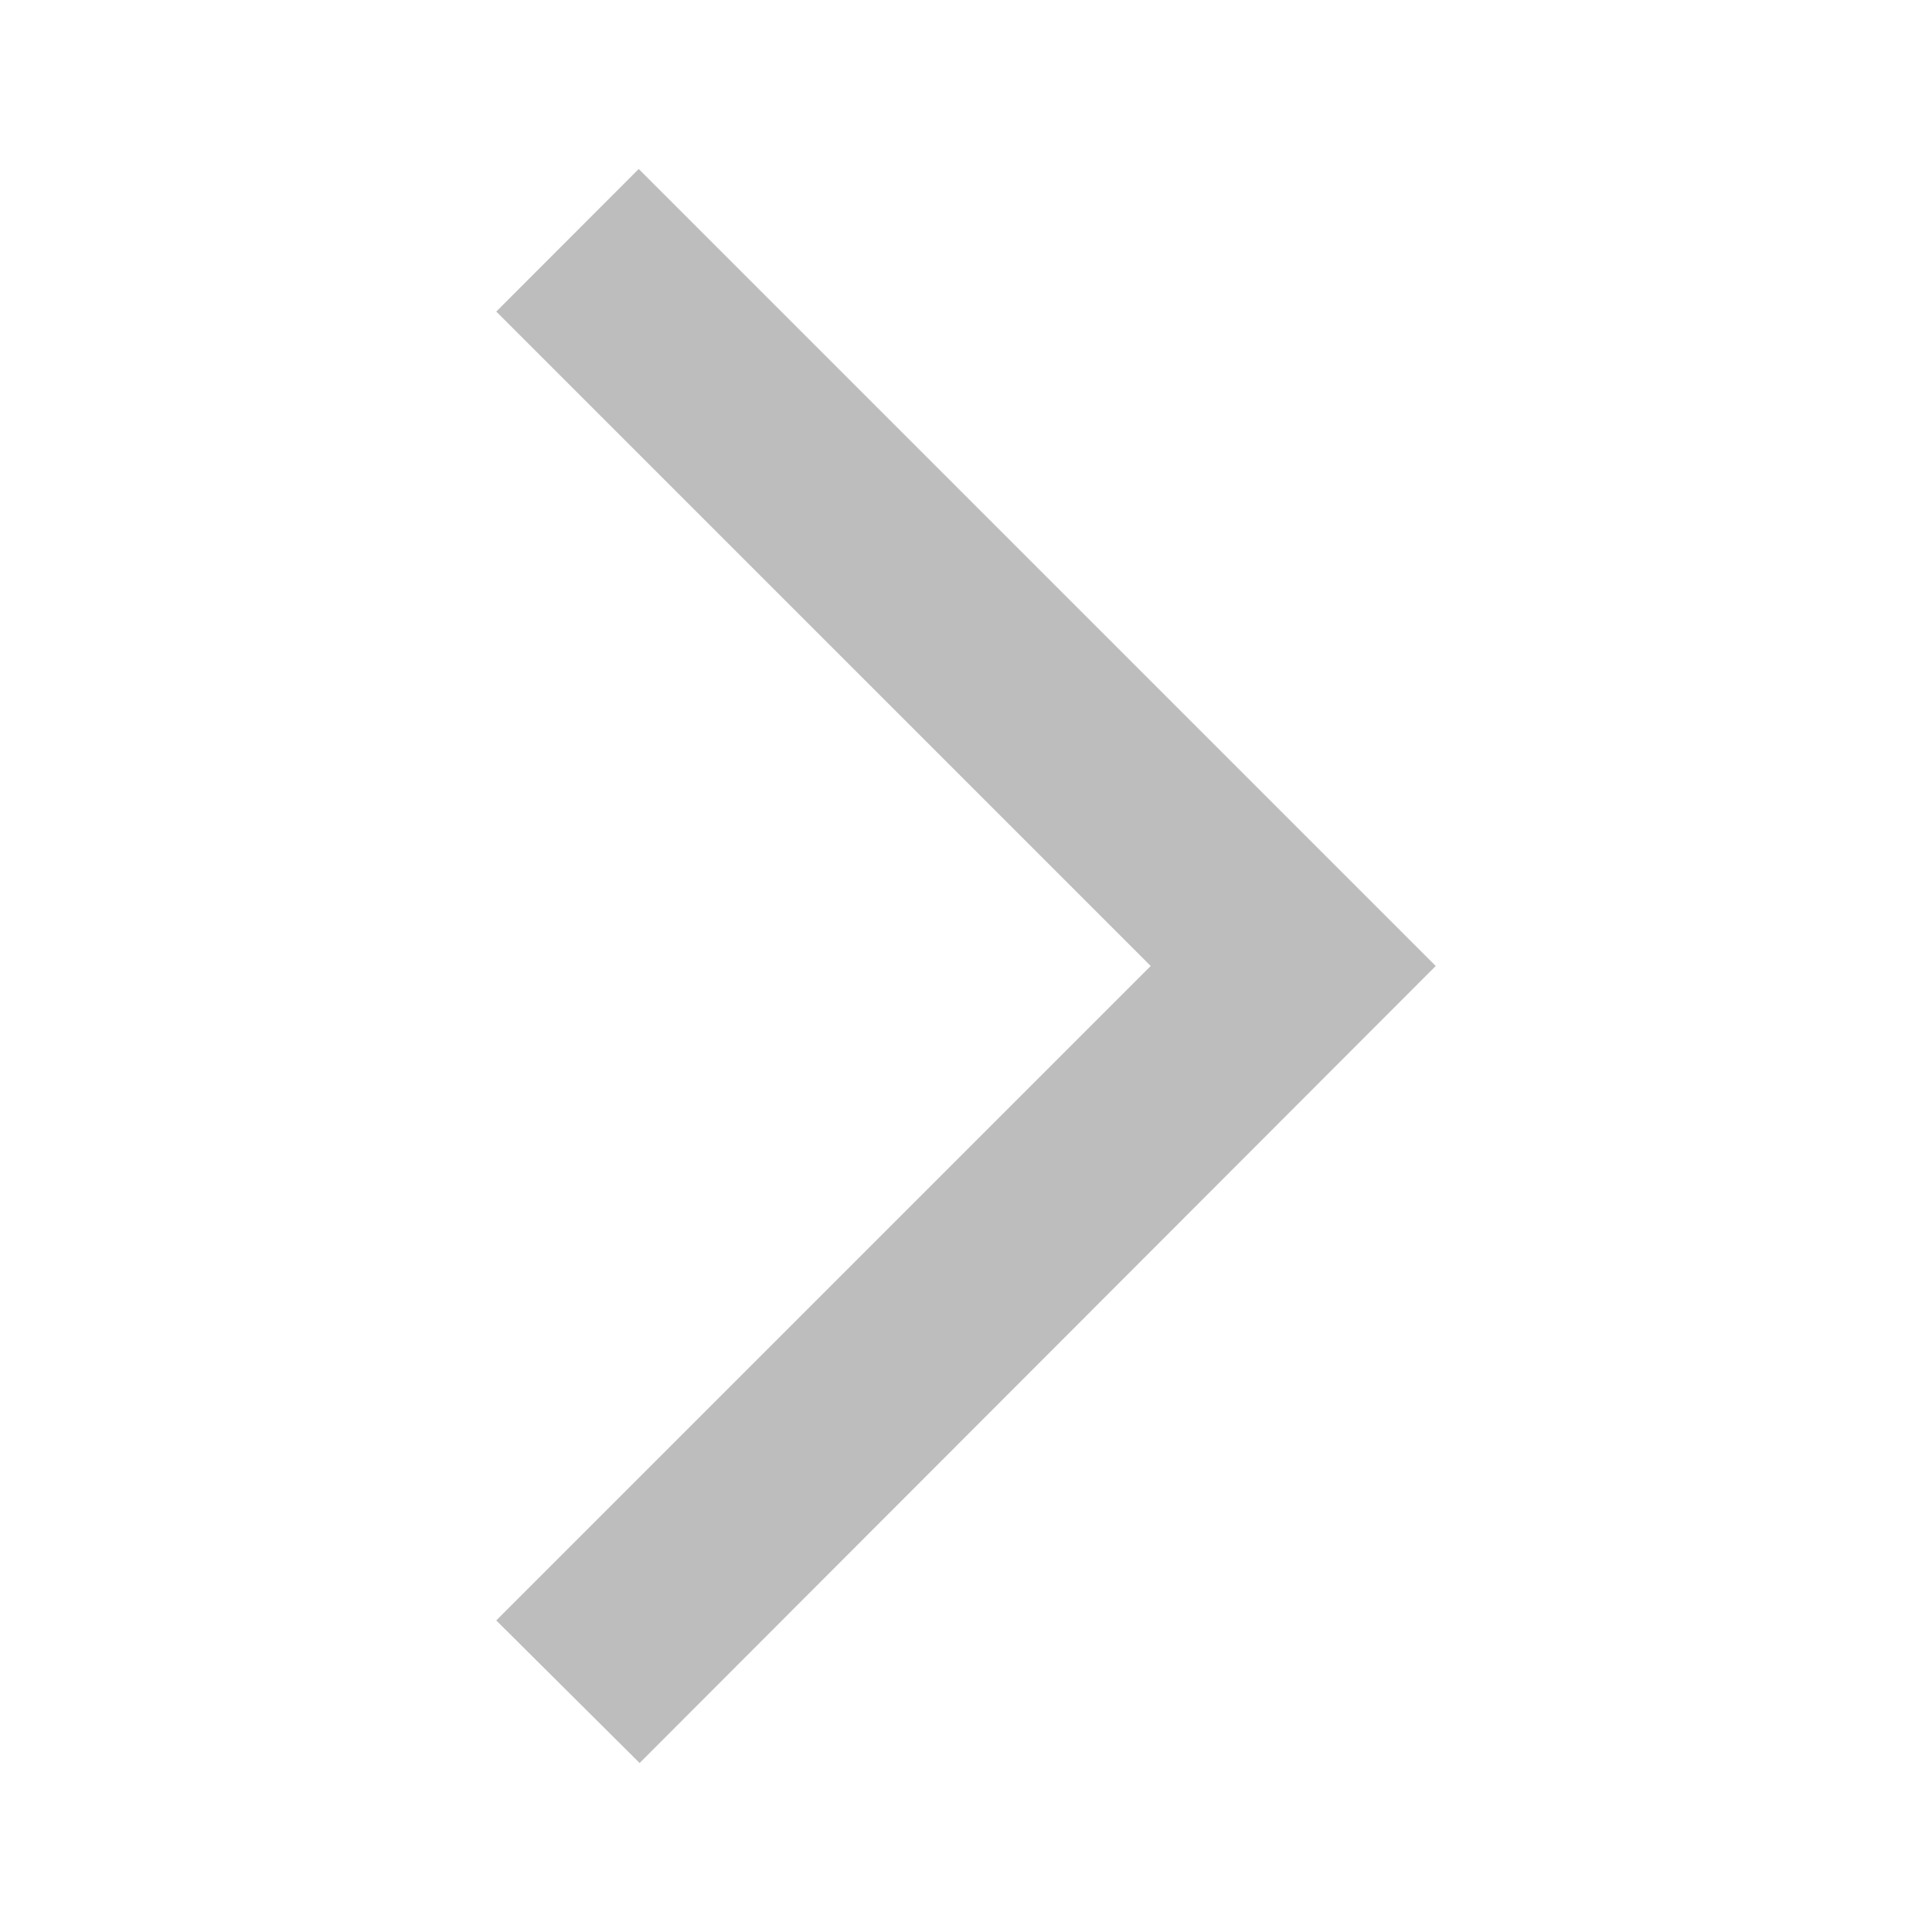 <svg width="15" height="15" viewBox="0 0 15 15" fill="none" xmlns="http://www.w3.org/2000/svg">
<path d="M3.853 12.581L4.966 13.688L11.147 7.5L4.959 1.312L3.853 2.419L8.934 7.5L3.853 12.581Z" fill="#BDBDBD"/>
</svg>
